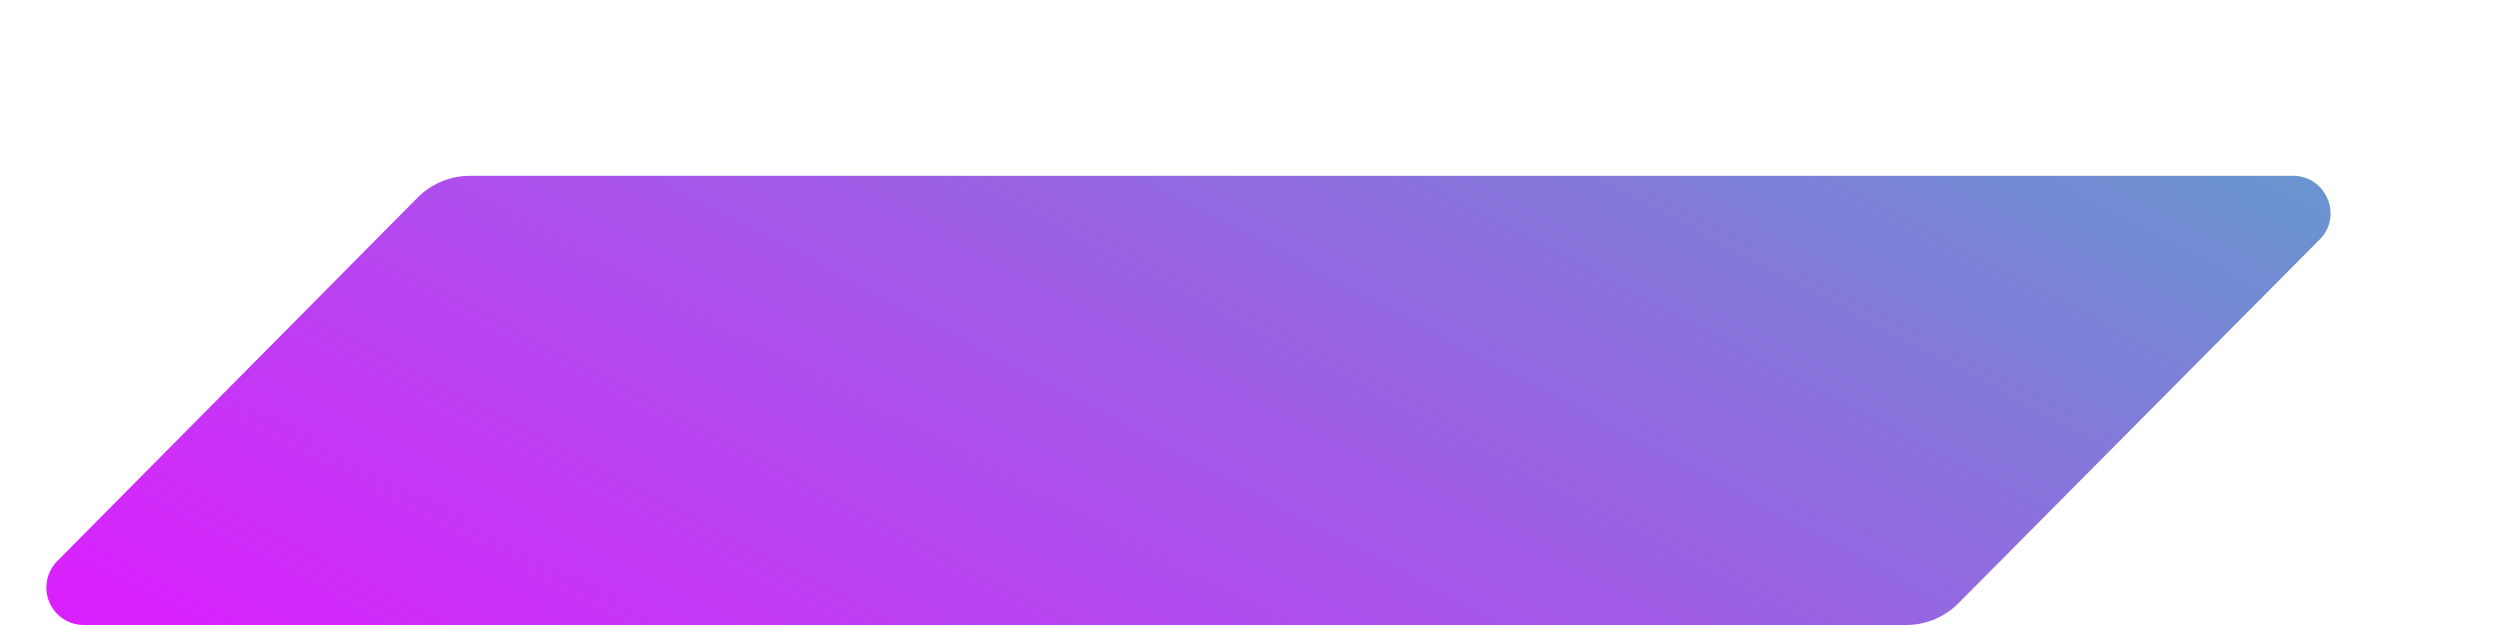<svg width="12" height="3" viewBox="0 0 12 3" fill="none" xmlns="http://www.w3.org/2000/svg">
    <path d="M2.003.95a.355.355 0 0 1 .252-.106h8.752c.16 0 .24.195.126.307l-1.73 1.742A.355.355 0 0 1 9.152 3H.401a.18.18 0 0 1-.126-.307L2.003.95z" fill="url(#a)"/>
    <defs>
        <linearGradient id="a" x1="10.171" y1="-6.708" x2="4.032" y2="4.949" gradientUnits="userSpaceOnUse">
            <stop stop-color="#00FFA3"/>
            <stop offset="1" stop-color="#DC1FFF"/>
        </linearGradient>
    </defs>
</svg>
